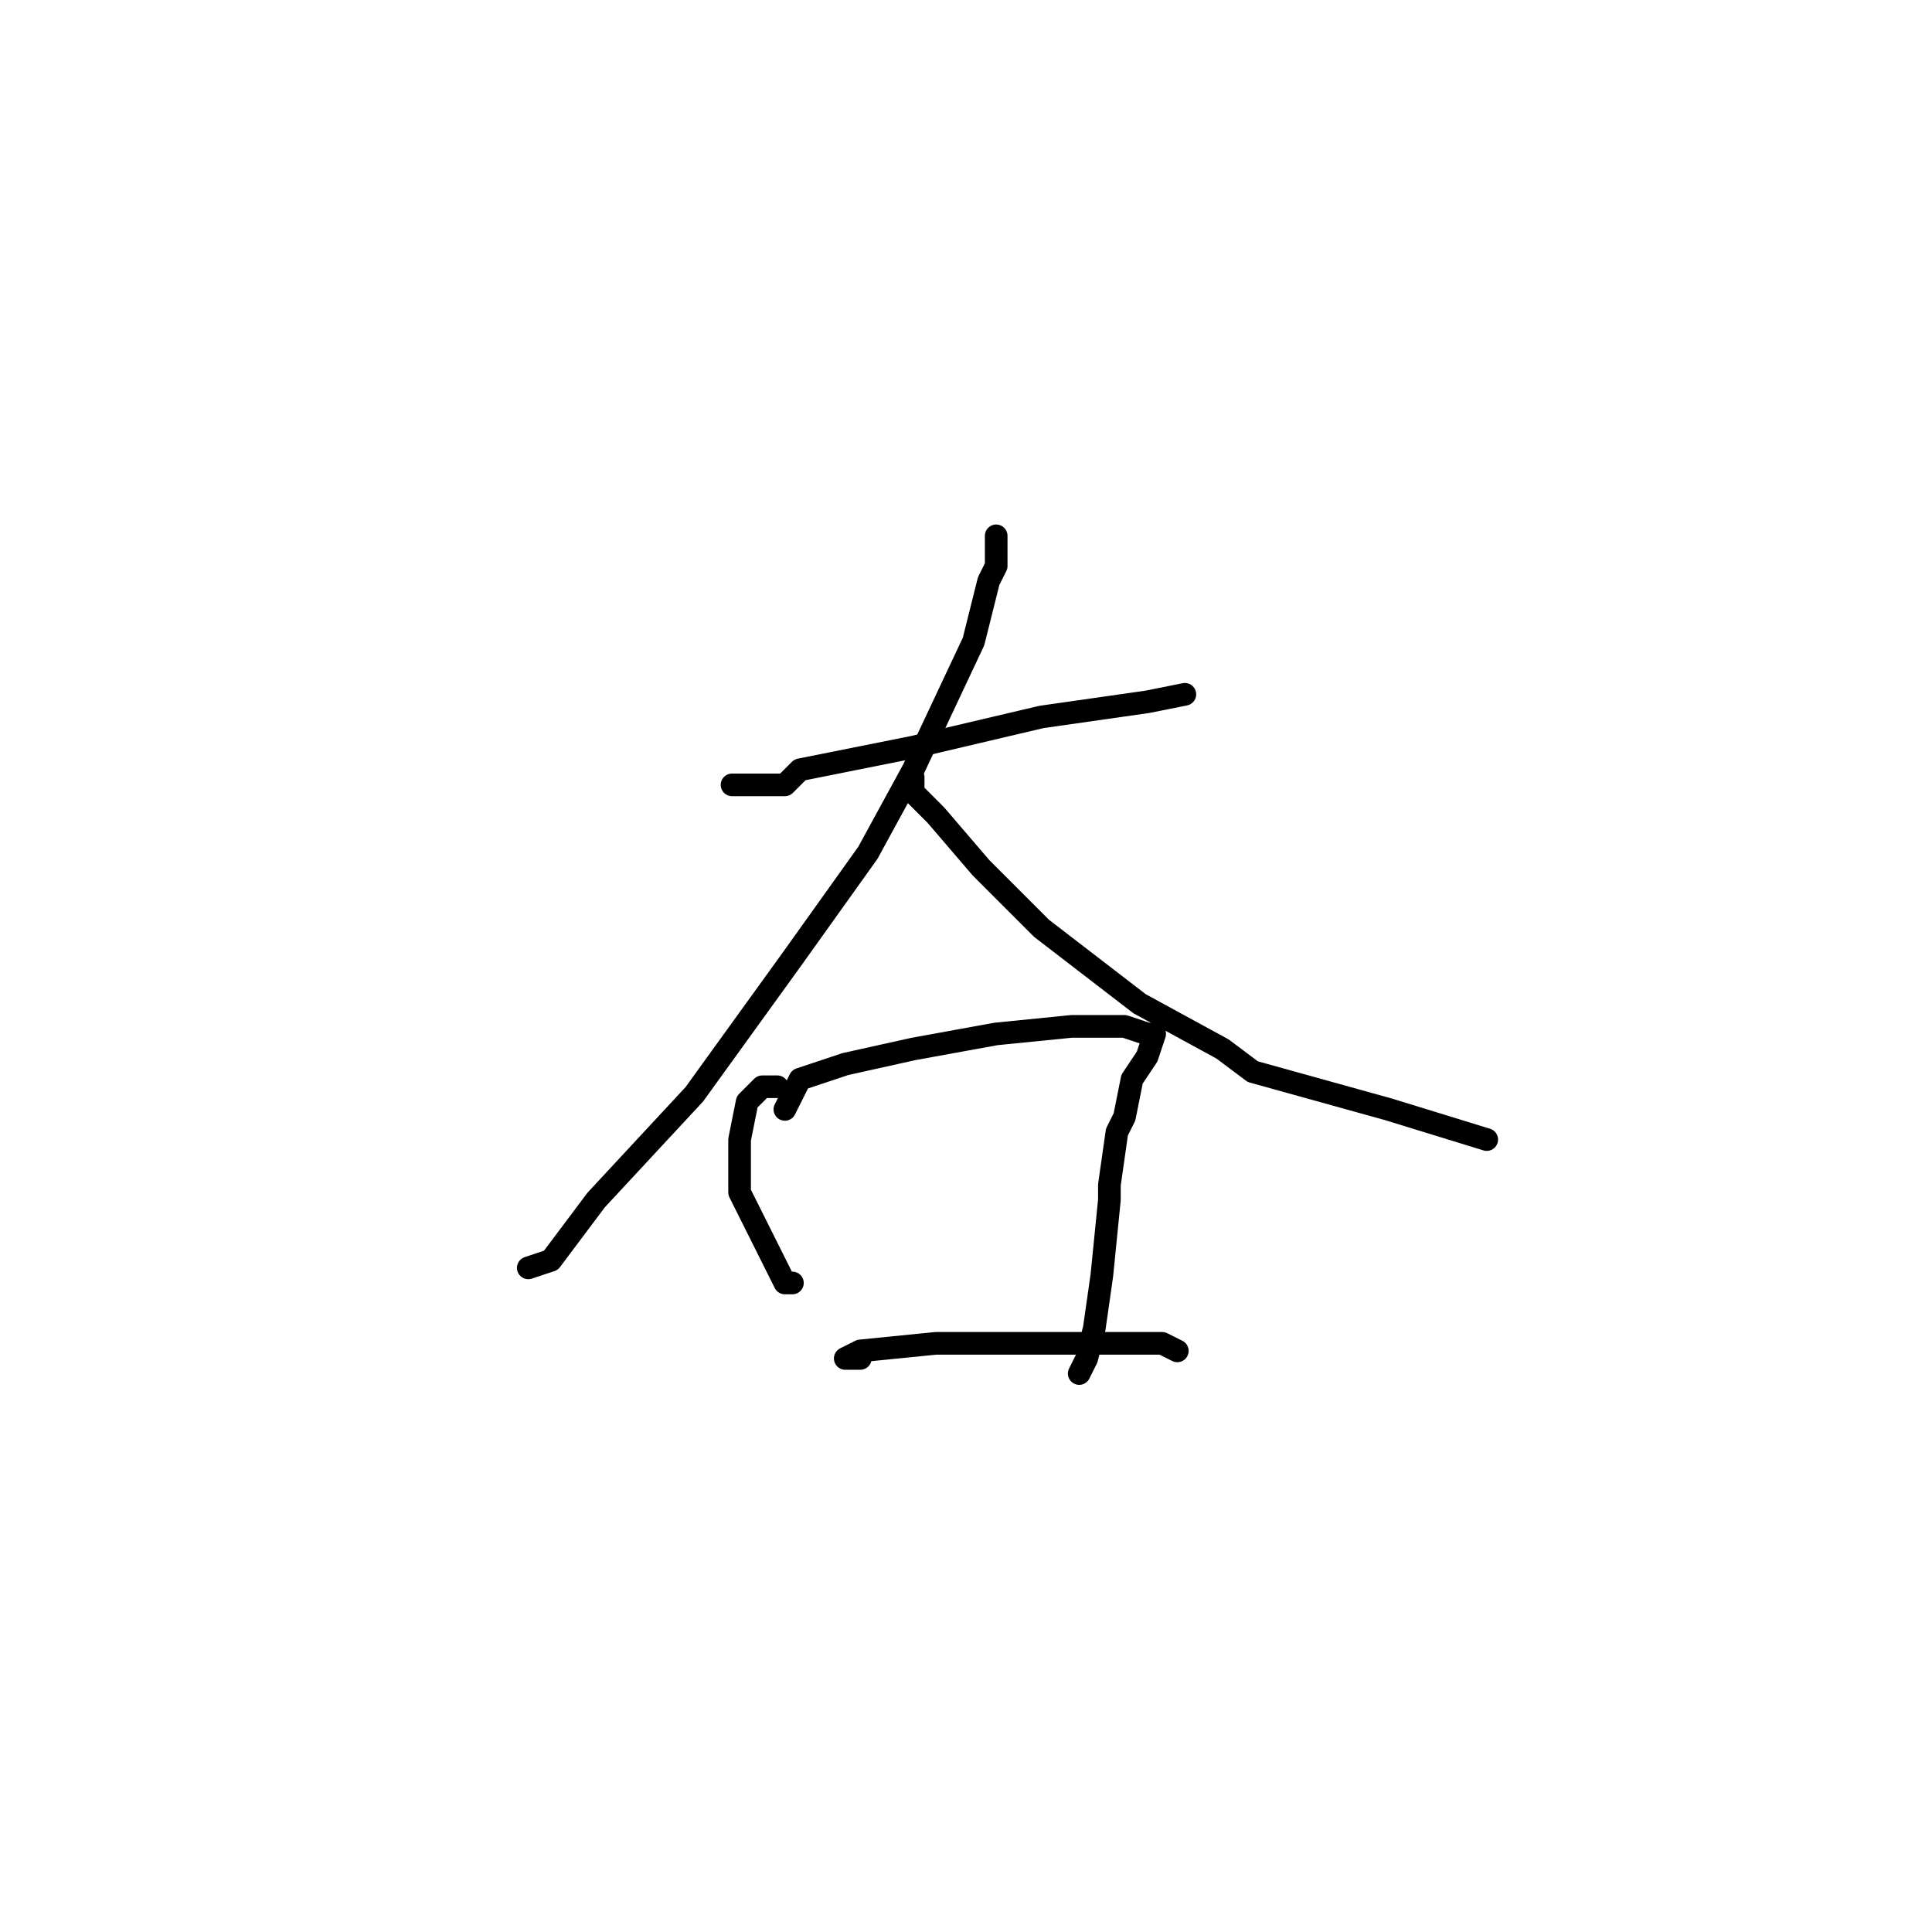 <?xml version="1.0" standalone="no"?>
    <svg width="256" height="256" xmlns="http://www.w3.org/2000/svg" version="1.1">
    <polyline stroke="black" stroke-width="3" stroke-linecap="round" fill="transparent" stroke-linejoin="round" points="101 104 99 104 97 104 98 104 104 104 106 102 121 99 138 95 152 93 157 92 157 92 " />
        <polyline stroke="black" stroke-width="3" stroke-linecap="round" fill="transparent" stroke-linejoin="round" points="132 71 132 73 132 75 131 77 129 85 121 102 115 113 105 127 92 145 79 159 73 167 70 168 70 168 " />
        <polyline stroke="black" stroke-width="3" stroke-linecap="round" fill="transparent" stroke-linejoin="round" points="121 103 121 104 121 105 124 108 130 115 138 123 151 133 162 139 166 142 184 147 197 151 197 151 " />
        <polyline stroke="black" stroke-width="3" stroke-linecap="round" fill="transparent" stroke-linejoin="round" points="103 144 102 144 101 144 99 146 98 151 98 158 101 164 104 170 105 170 105 170 " />
        <polyline stroke="black" stroke-width="3" stroke-linecap="round" fill="transparent" stroke-linejoin="round" points="104 147 105 145 106 143 112 141 121 139 132 137 142 136 149 136 152 137 153 137 152 140 150 143 149 148 148 150 147 157 147 159 146 169 145 176 144 180 143 182 143 182 " />
        <polyline stroke="black" stroke-width="3" stroke-linecap="round" fill="transparent" stroke-linejoin="round" points="114 180 113 180 112 180 114 179 124 178 135 178 146 178 154 178 156 179 156 179 " />
        </svg>